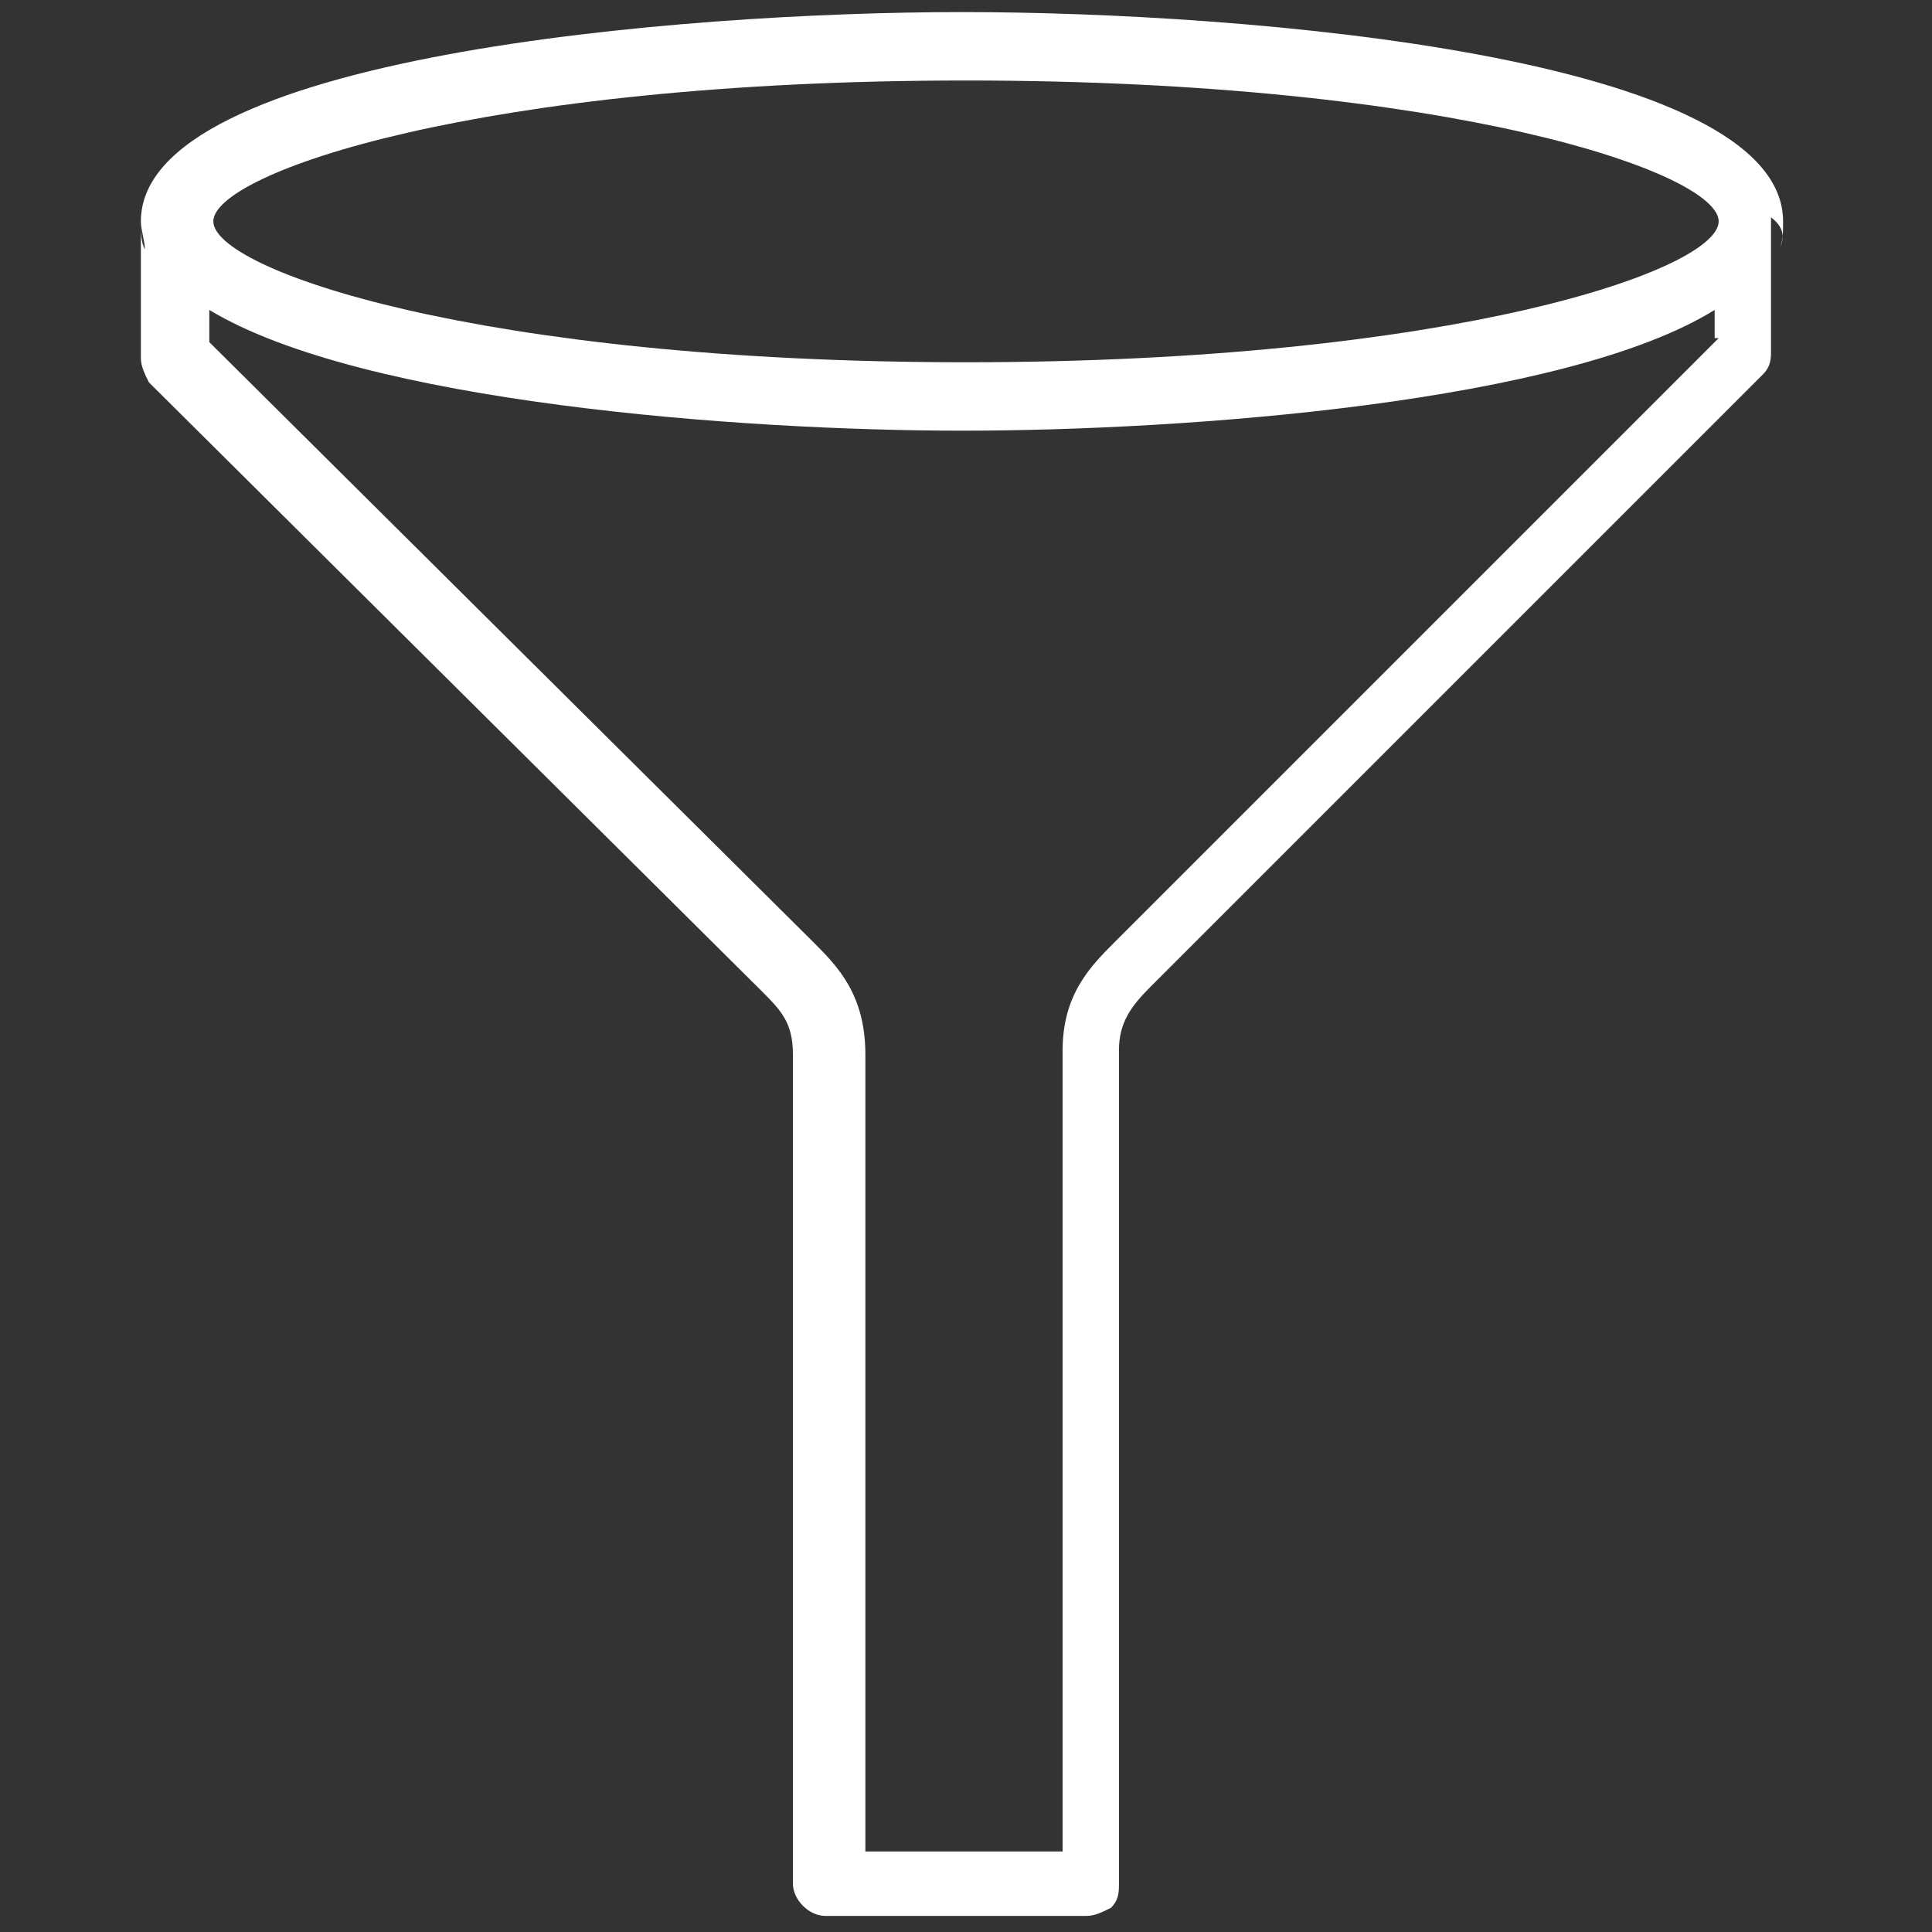 <?xml version="1.0" encoding="utf-8"?>
<!-- Generator: Adobe Illustrator 18.1.1, SVG Export Plug-In . SVG Version: 6.00 Build 0)  -->
<svg version="1.1" id="Layer_1" xmlns="http://www.w3.org/2000/svg" xmlns:xlink="http://www.w3.org/1999/xlink" x="0px" y="0px"
	 viewBox="488 360 48 48" enable-background="new 488 360 48 48" xml:space="preserve">
<rect x="488" y="360" width="48" height="48" fill="#333333" stroke="none"/>
<path fill="#FFFFFF" d="M532.2,366.2c0.1-0.2,0.1-0.4,0.1-0.7c0-4.1-13.3-5.2-20.4-5.2c-7,0-20.4,1.1-20.4,5.2
	c0,0.2,0.1,0.5,0.1,0.7c-0.1-0.2-0.1-0.4-0.1-0.7v3.4c0,0.2,0.1,0.4,0.2,0.6l15.2,15.1c0.5,0.5,0.8,0.8,0.8,1.6v20.6
	c0,0.4,0.4,0.8,0.8,0.8l6.5,0c0,0,0,0,0,0c0.2,0,0.4-0.1,0.6-0.2c0.2-0.2,0.2-0.4,0.2-0.6v-20.7c0-0.7,0.3-1.1,0.8-1.6l15.2-15.2
	c0.2-0.2,0.2-0.4,0.2-0.6v-3.3C532.4,365.7,532.3,366,532.2,366.2z M532.1,366.5c-0.1,0.1-0.1,0.2-0.2,0.3
	C532,366.7,532,366.6,532.1,366.5z M512,362c12.1,0,18.7,2.3,18.7,3.5s-6.6,3.5-18.7,3.5c-12.1,0-18.7-2.3-18.7-3.5
	S499.9,362,512,362z M492.1,366.8c-0.1-0.1-0.1-0.2-0.2-0.3C492,366.6,492,366.7,492.1,366.8z M492.5,367.2c0,0,0.1,0.1,0.1,0.1
	C492.6,367.2,492.6,367.2,492.5,367.2z M530.7,368.4l-15,15c-0.6,0.6-1.3,1.3-1.3,2.7V406l-4.9,0v-19.8c0-1.5-0.7-2.2-1.3-2.8
	l-15-14.9v-0.8c0,0,0,0,0,0c3.8,2.3,13.2,3,18.7,3c5.6,0,15-0.7,18.7-3c0,0,0,0,0,0V368.4z M531.4,367.3c0,0,0.1-0.1,0.1-0.1
	C531.4,367.2,531.4,367.2,531.4,367.3z"/>
</svg>
